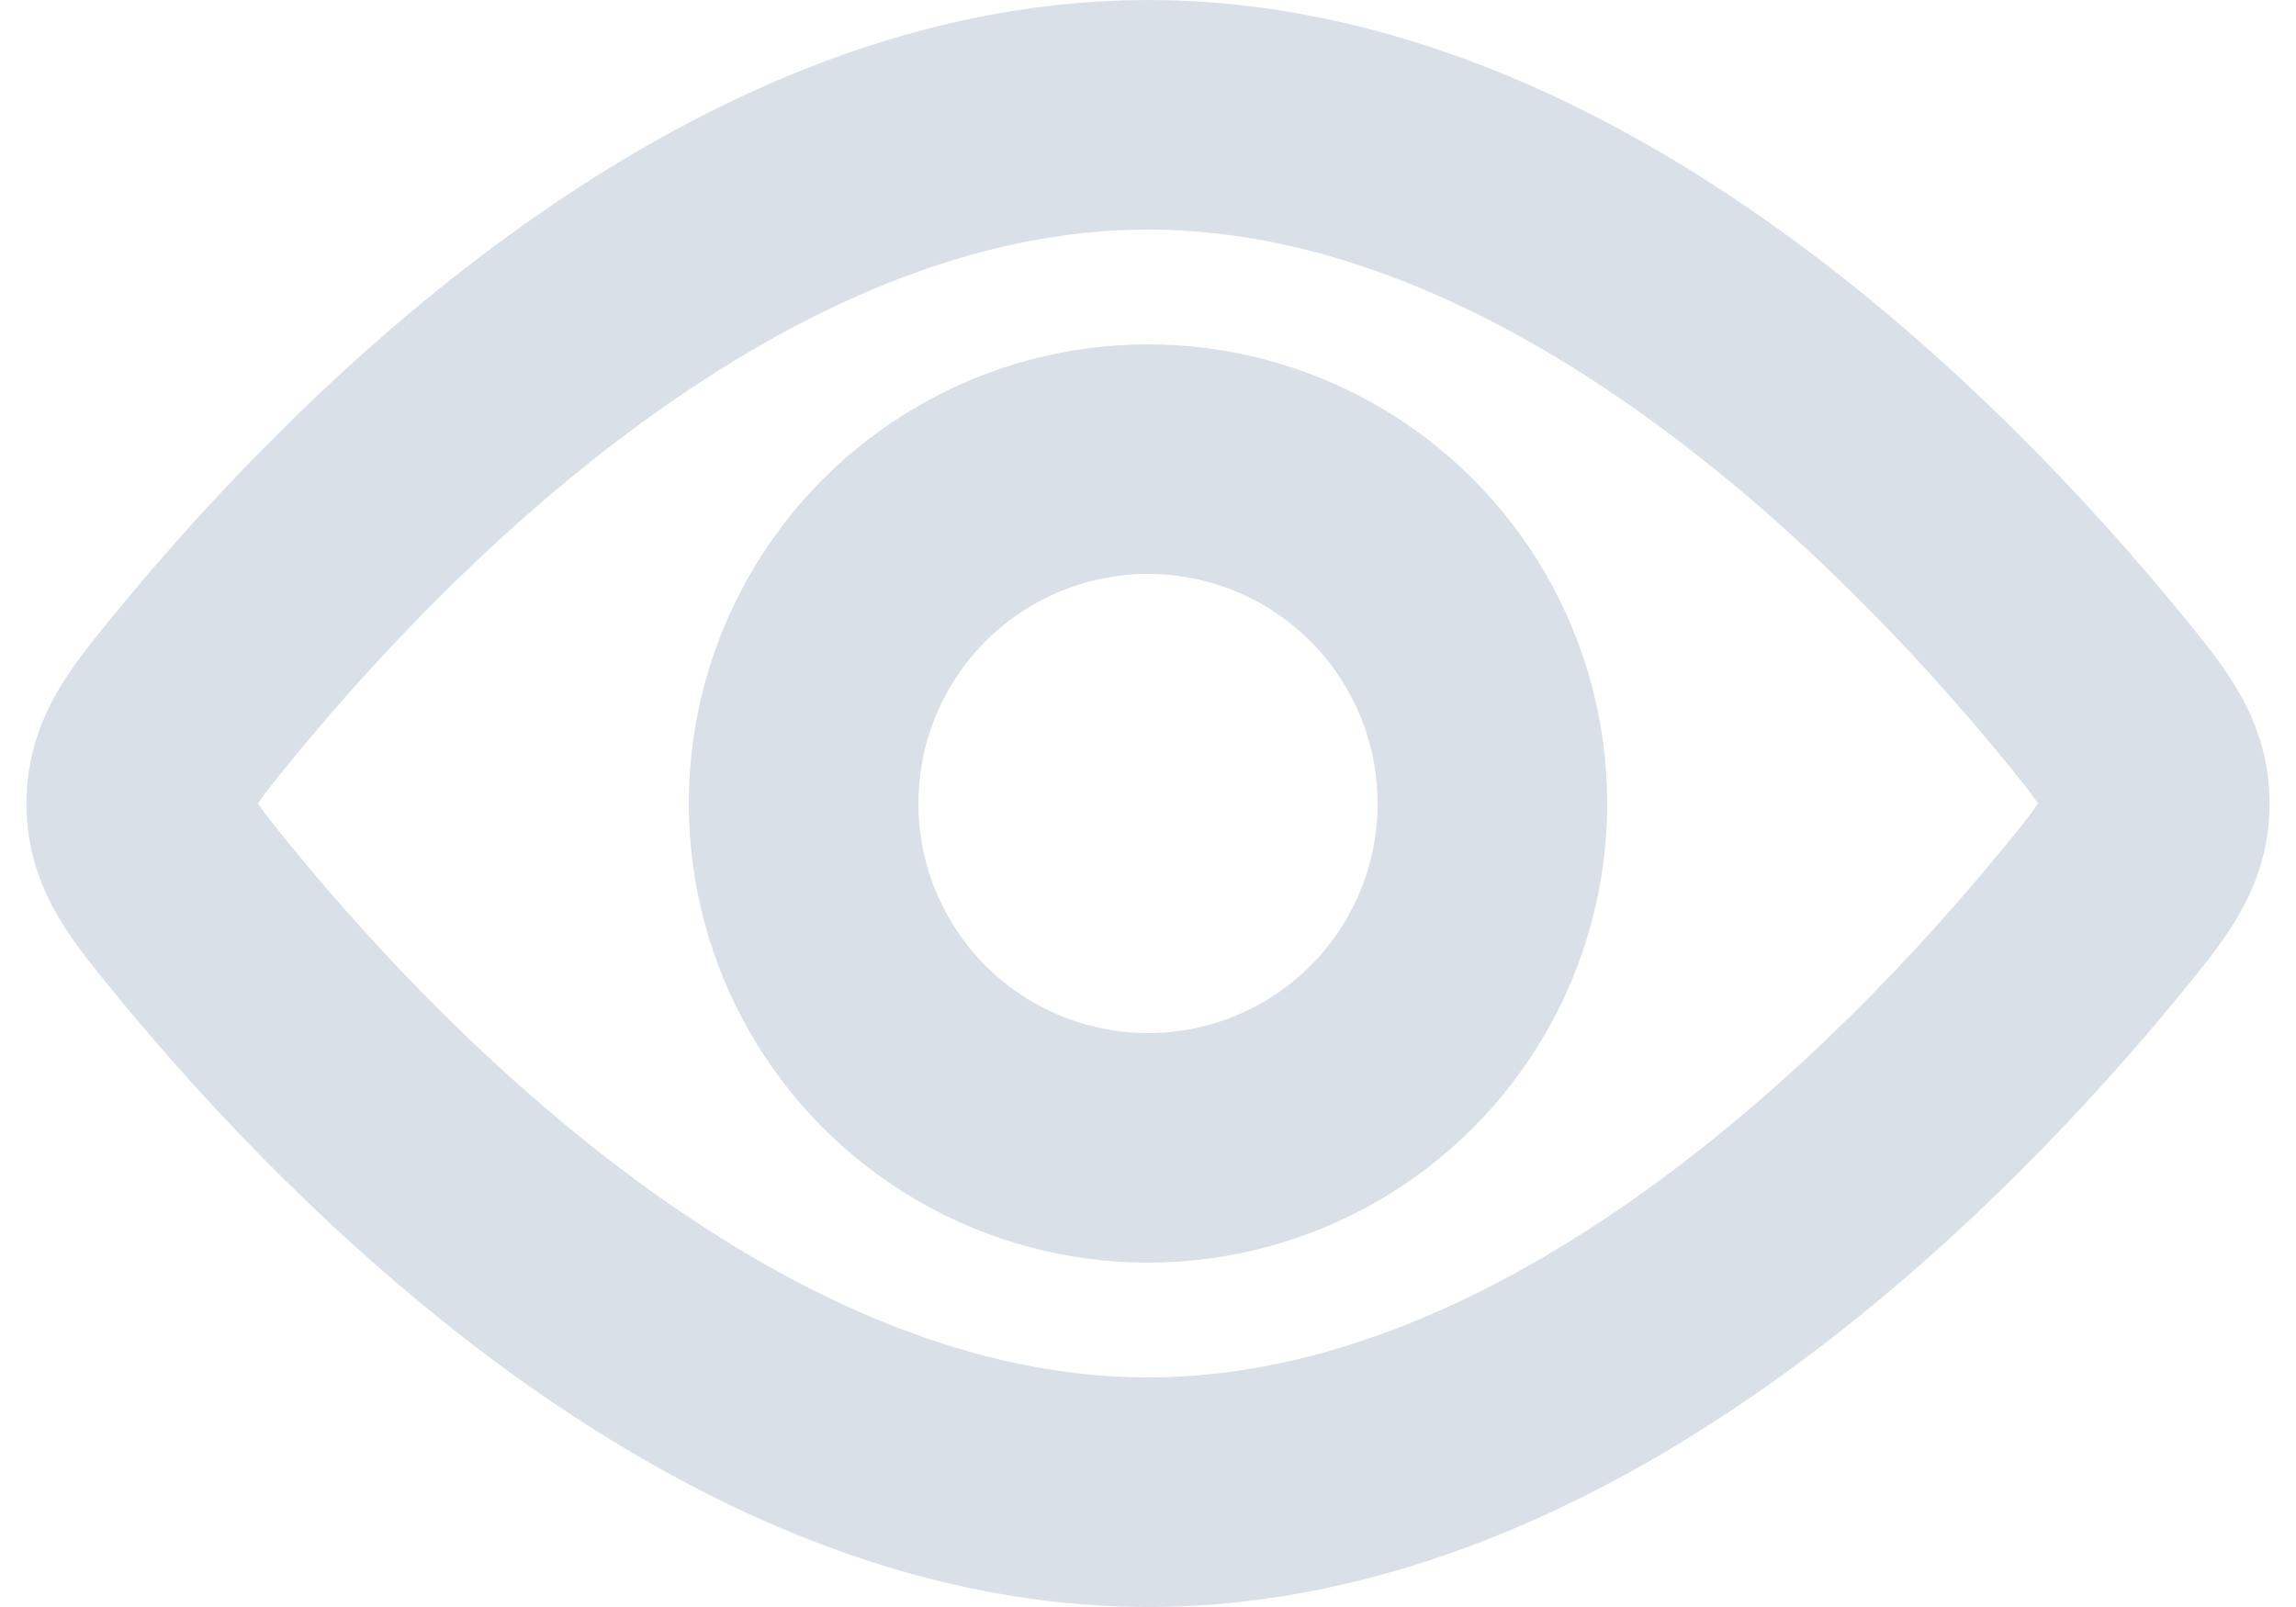 <svg width="20" height="14" viewBox="0 0 20 14" fill="none" xmlns="http://www.w3.org/2000/svg">
<circle cx="10" cy="7" r="3" stroke="#dae0e7" stroke-width="2"/>
<path d="M18.188 5.934C18.576 6.406 18.77 6.641 18.77 7C18.77 7.359 18.576 7.594 18.188 8.066C16.768 9.79 13.636 13 10 13C6.364 13 3.232 9.79 1.812 8.066C1.424 7.594 1.23 7.359 1.23 7C1.23 6.641 1.424 6.406 1.812 5.934C3.232 4.21 6.364 1 10 1C13.636 1 16.768 4.21 18.188 5.934Z" stroke="#dae0e7" stroke-width="2"/>
</svg>
